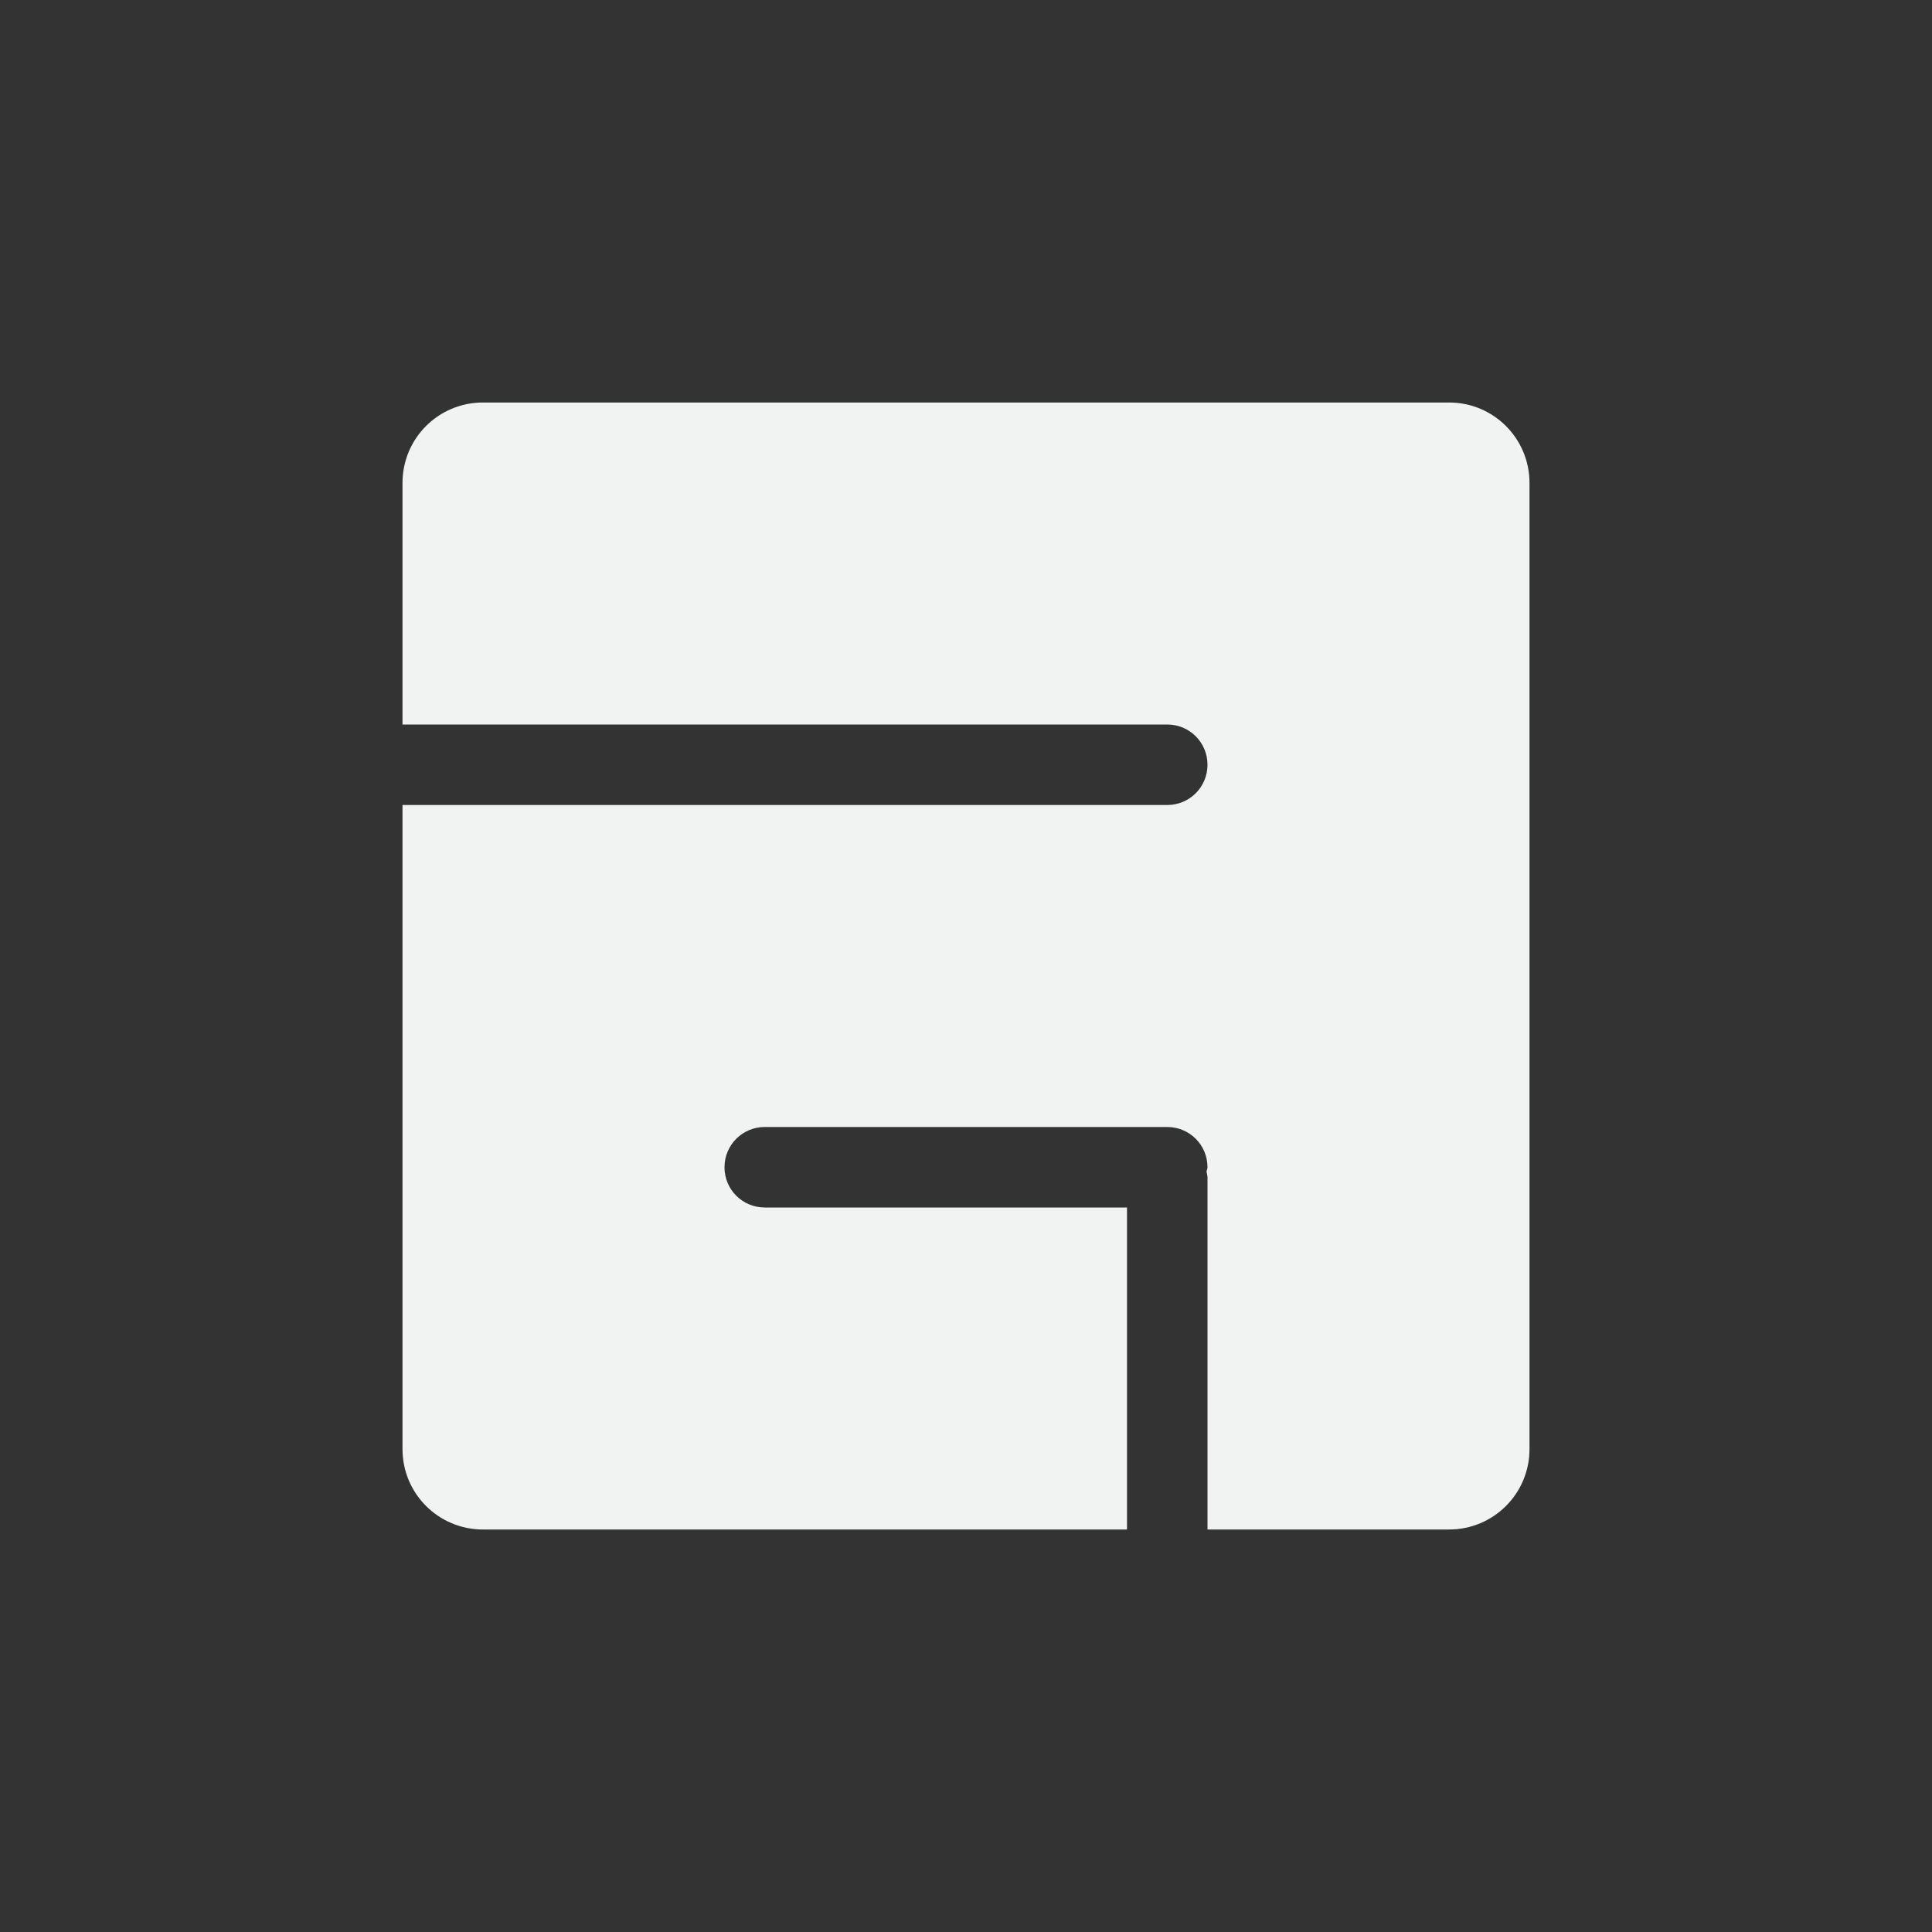 <?xml version="1.0" encoding="UTF-8" standalone="no"?>
<svg xmlns="http://www.w3.org/2000/svg" version="1.1" viewBox="-4 -4 24 24">
 <rect x="-4" y="-4" width="24" height="24" fill="#333333" stroke="none"/>
 <path d="m2 1c-0.554 0-1 0.446-1 1v3h9.5c0.277 0 0.5 0.223 0.5 0.5s-0.223 0.5-0.5 0.5h-9.5v8c0 0.554 0.446 1 1 1h8v-0.625-1.875-1.5h-4.5c-0.277 0-0.5-0.223-0.5-0.5s0.223-0.5 0.5-0.5h5c0.277 0 0.5 0.223 0.5 0.5 0 0.019-0.01 0.036-0.012 0.055 0.003 0.024 0.012 0.045 0.012 0.07v1.875 1.875 0.625h3c0.554 0 1-0.446 1-1v-12c0-0.554-0.446-1-1-1h-12z" fill-opacity=".998" fill="#f1f2f2"/>
</svg>
